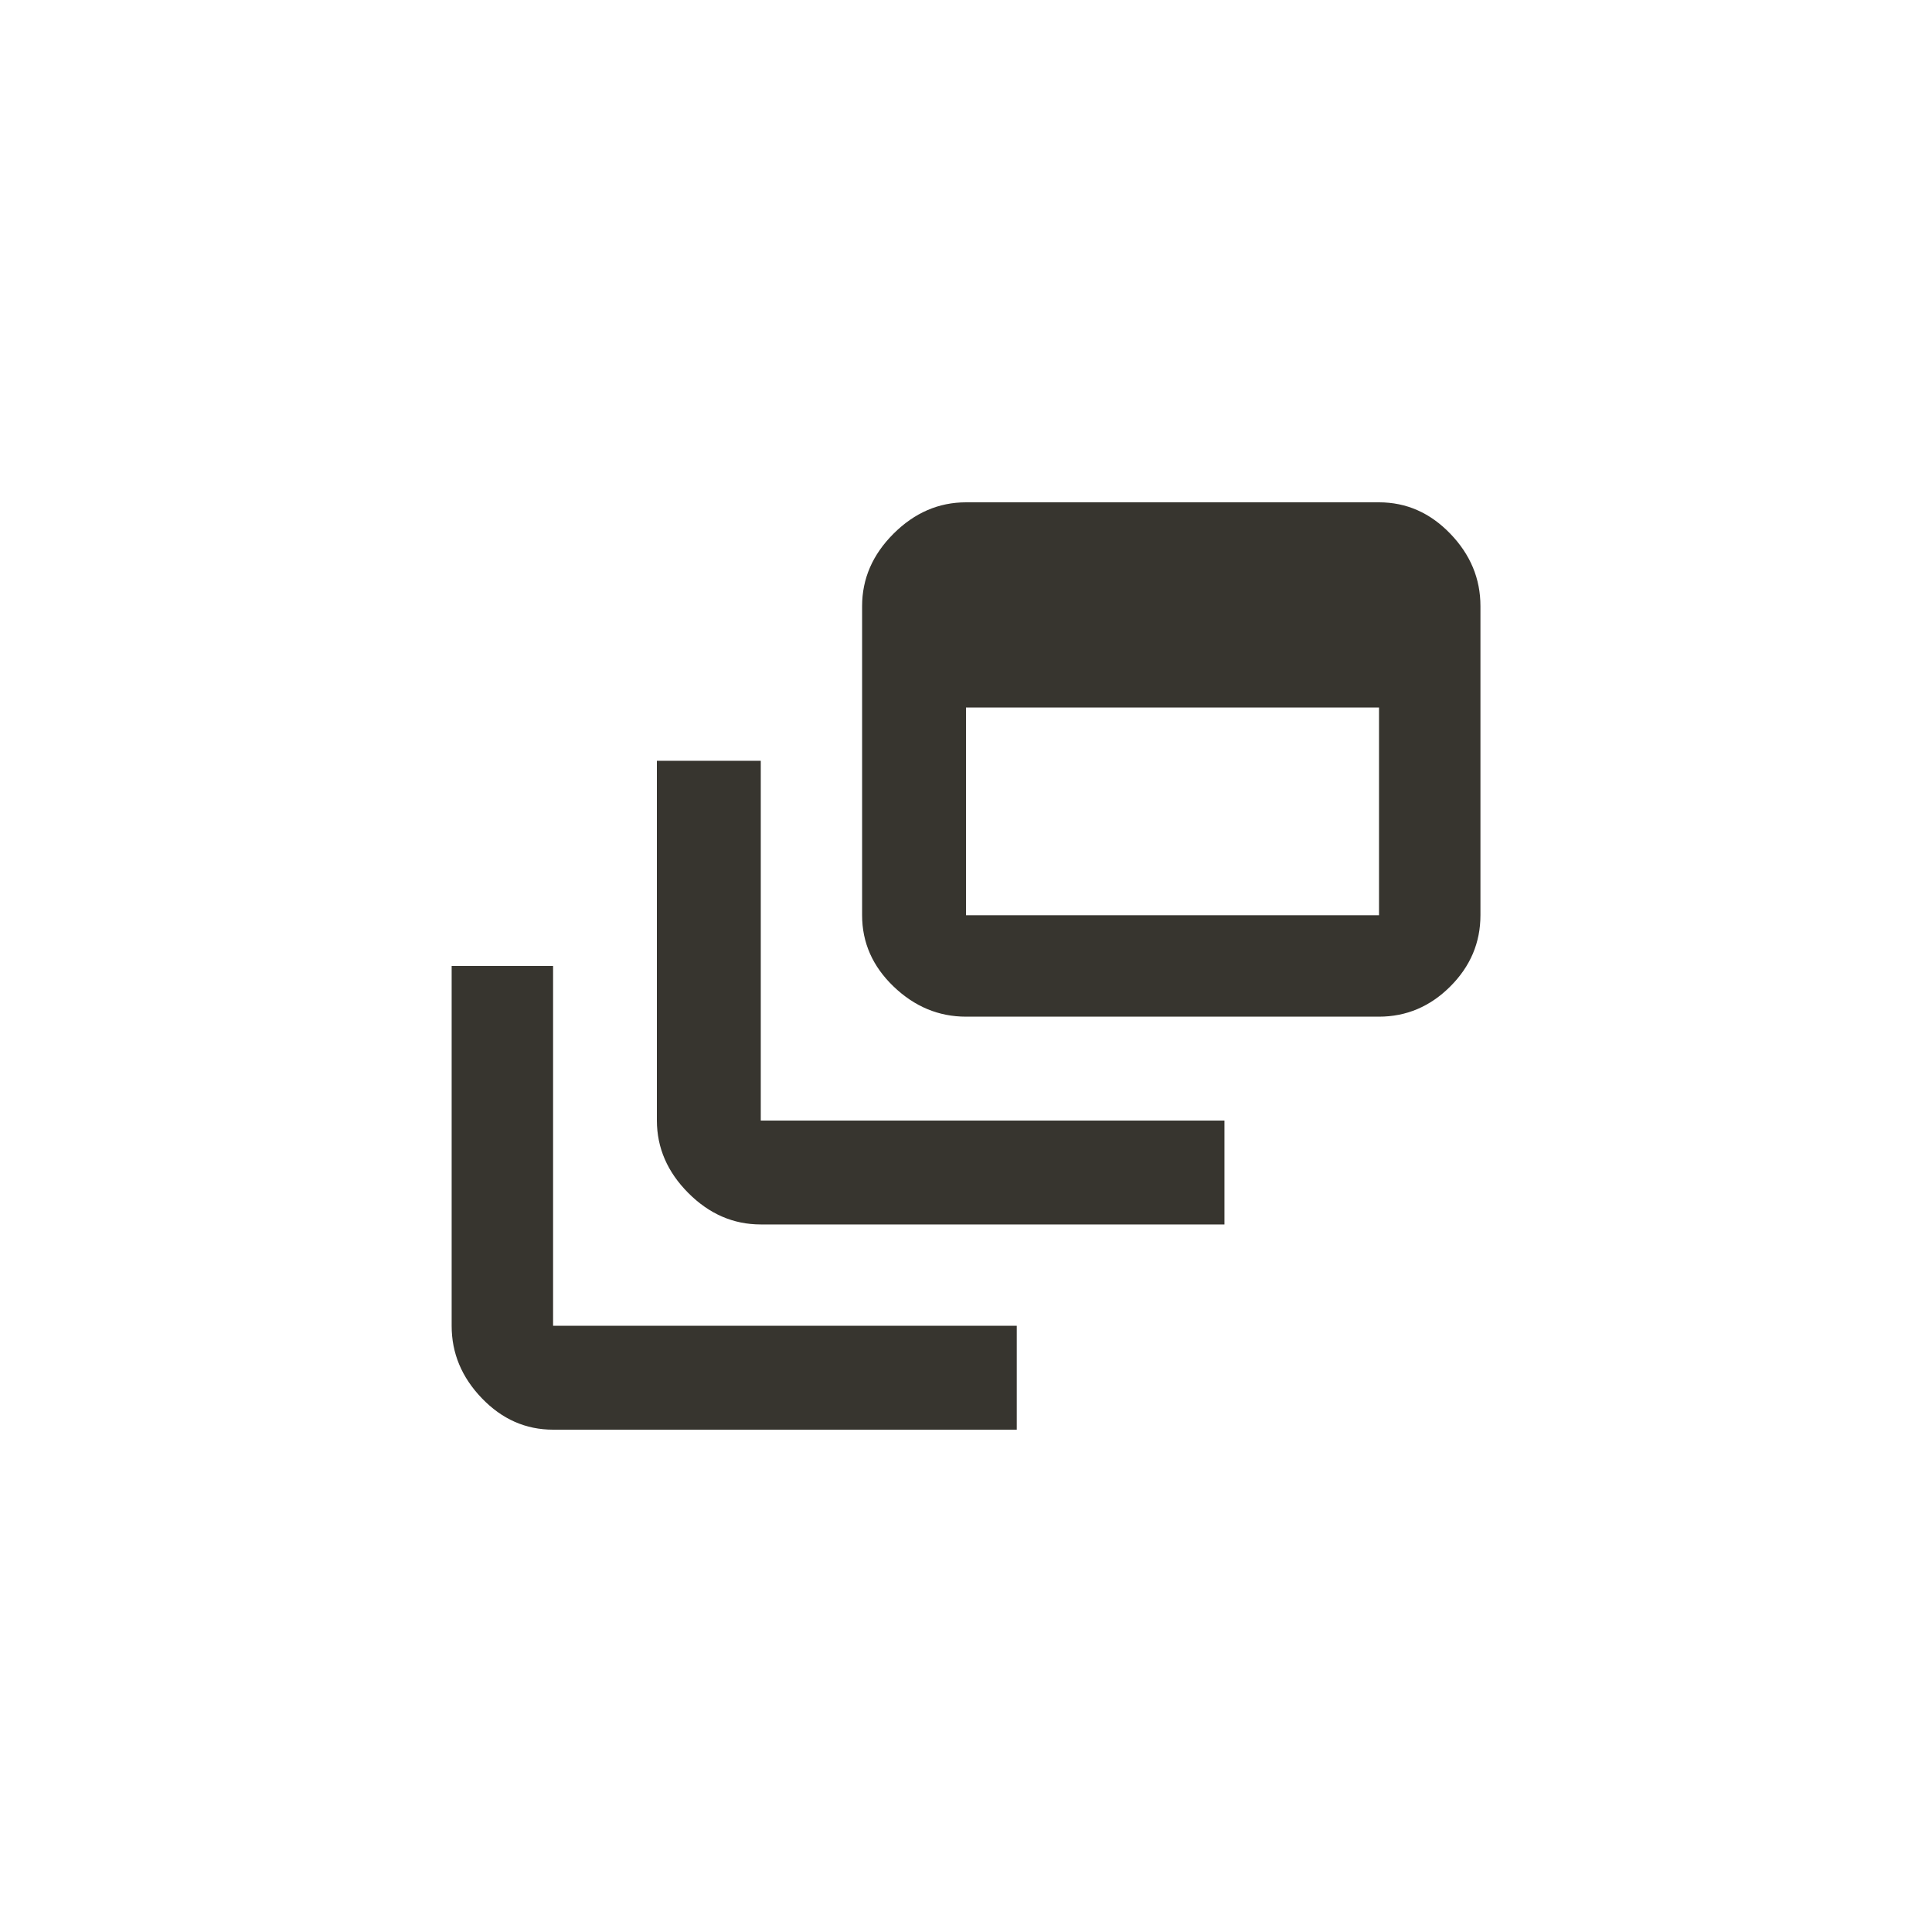 <!-- Generated by IcoMoon.io -->
<svg version="1.1" xmlns="http://www.w3.org/2000/svg" width="40" height="40" viewBox="0 0 40 40">
<title>mt-dynamic_feed</title>
<path fill="#37352f" d="M11.451 20v7.449h9.6v2.151h-9.6q-0.849 0-1.475-0.651t-0.625-1.5v-7.449h2.1zM28.551 18.949v-4.3h-8.551v4.3h8.551zM28.551 10.4q0.849 0 1.475 0.649t0.625 1.5v6.4q0 0.851-0.625 1.475t-1.475 0.625h-8.551q-0.849 0-1.5-0.625t-0.651-1.475v-6.4q0-0.851 0.651-1.5t1.5-0.649h8.551zM15.751 15.751v7.449h9.6v2.151h-9.6q-0.851 0-1.5-0.651t-0.651-1.5v-7.449h2.151z"></path>
</svg>
